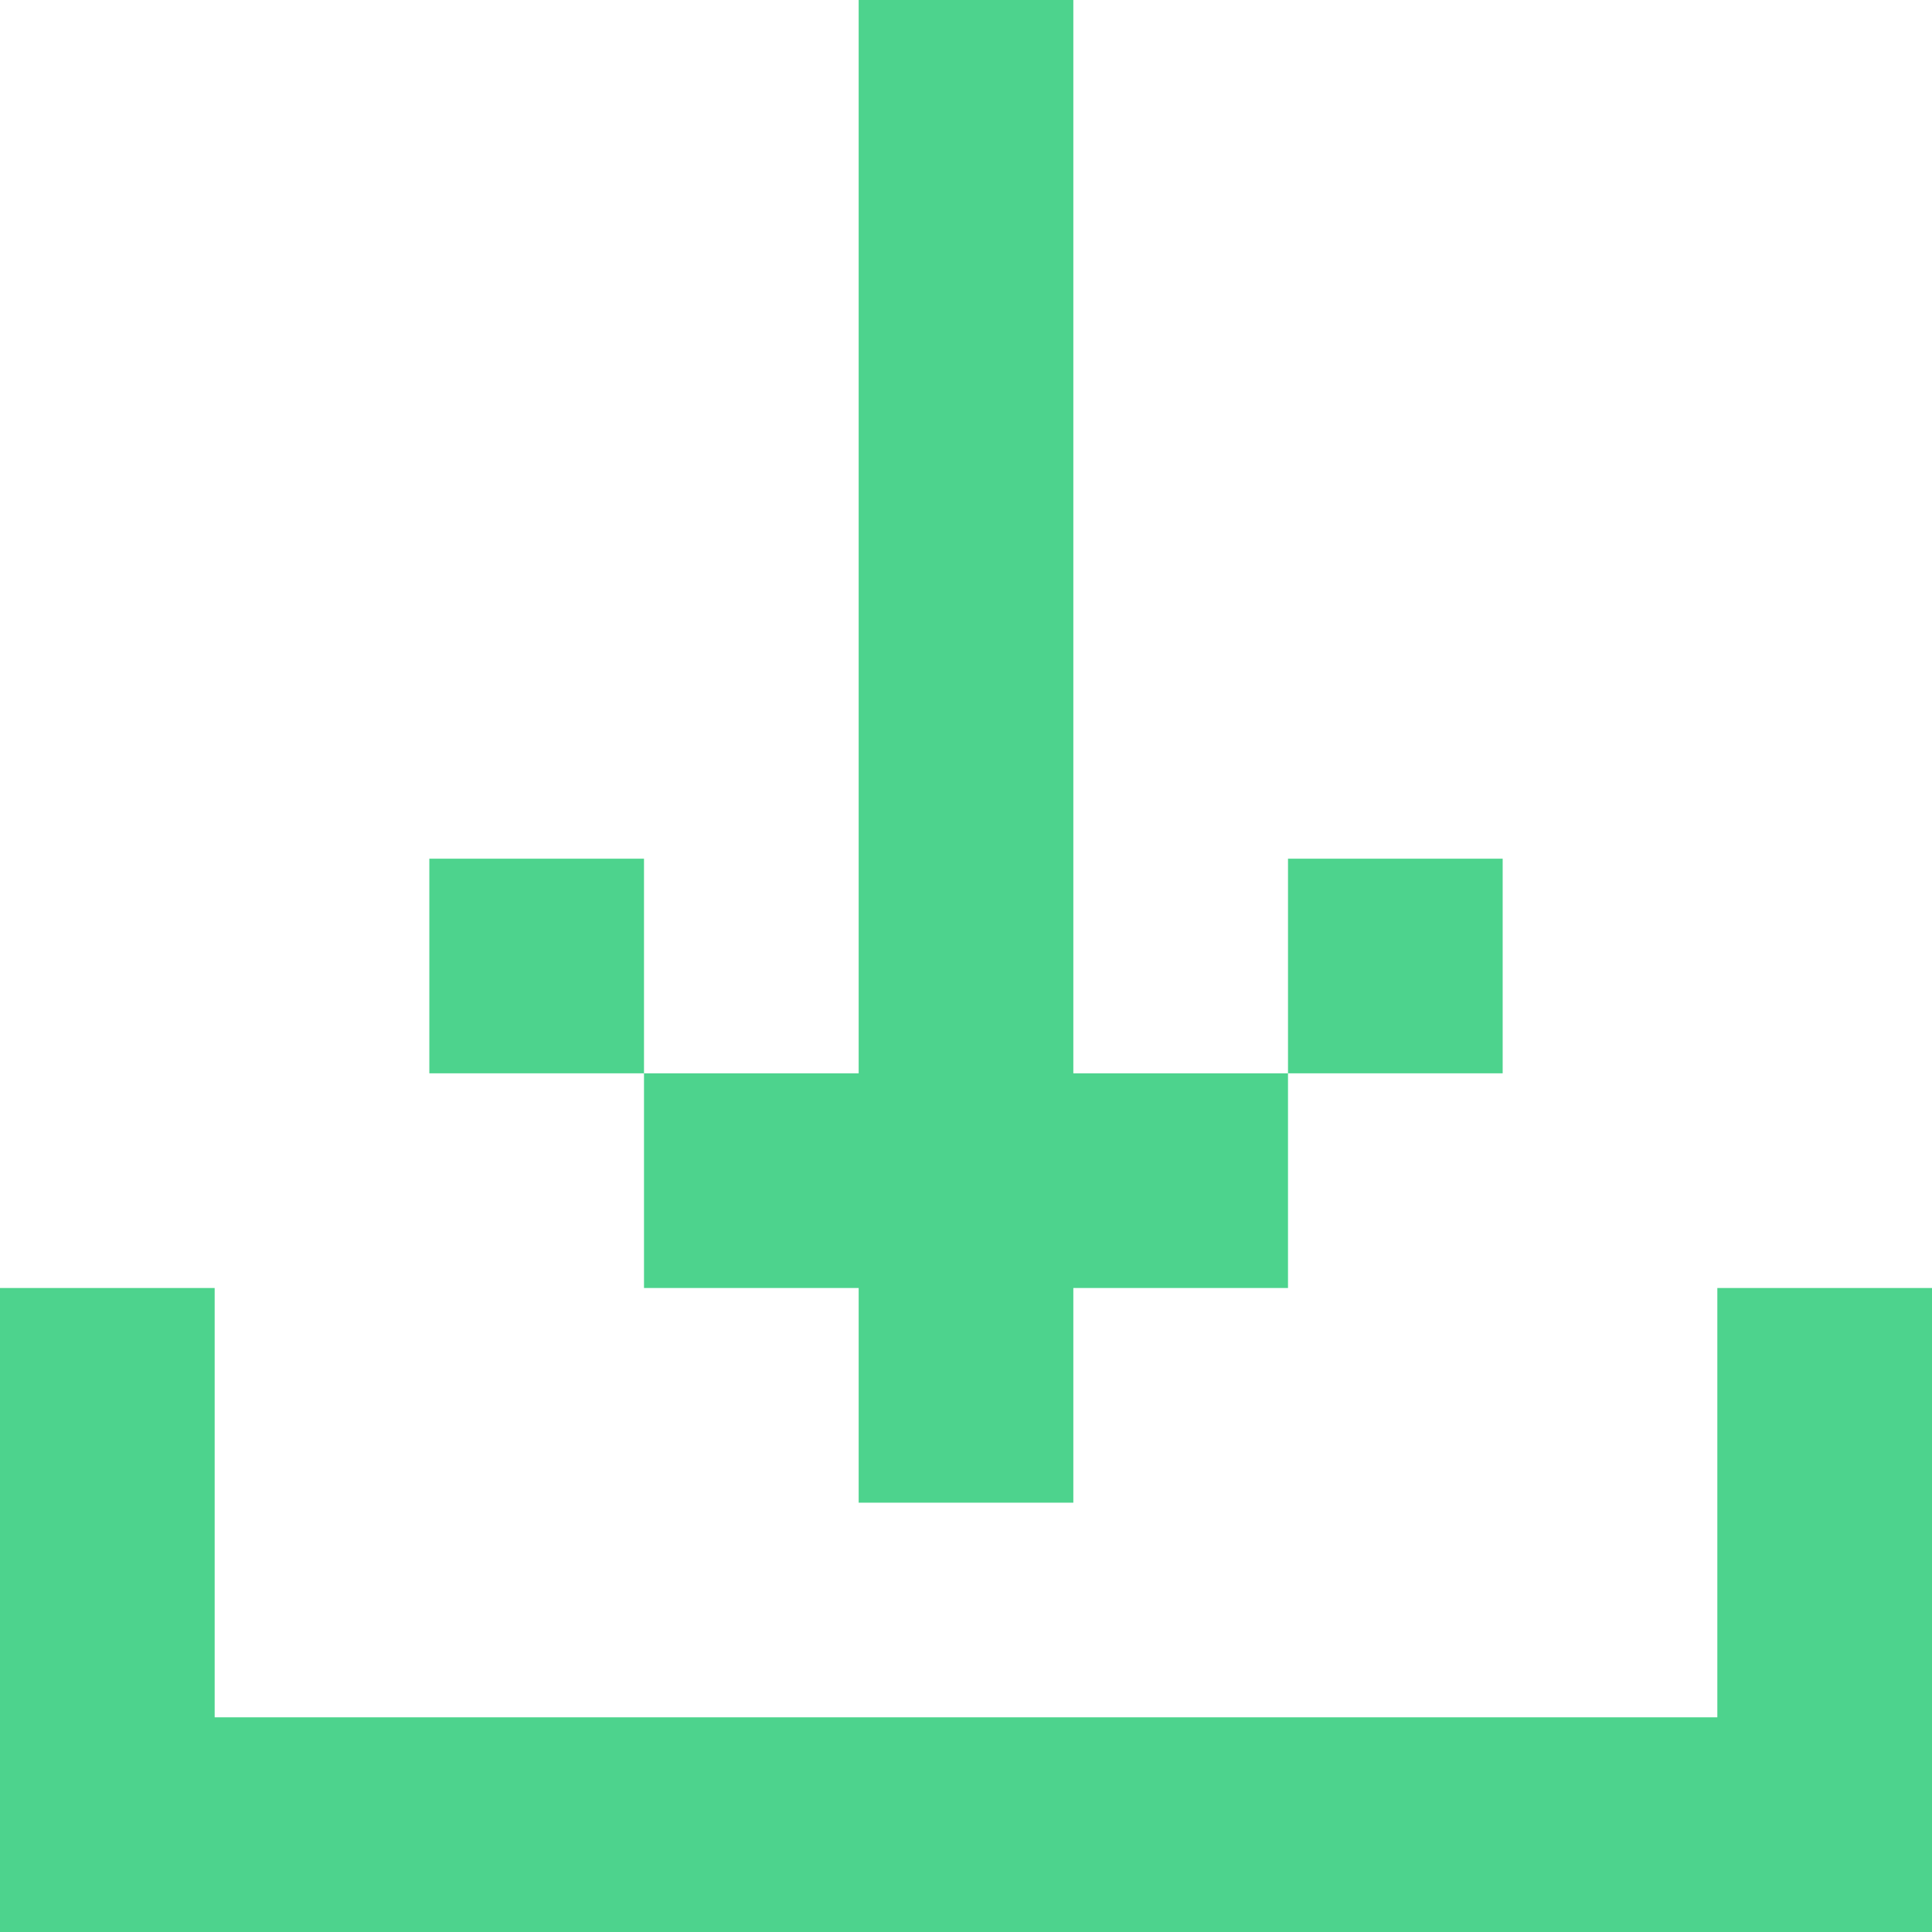 <?xml version="1.0" encoding="UTF-8" standalone="no"?>
<svg
   fill="none"
   viewBox="0 0 18 18"
   version="1.1"
   id="svg4"
   sodipodi:docname="download.svg"
   width="18"
   height="18"
   inkscape:version="1.1.2 (0a00cf5339, 2022-02-04)"
   xmlns:inkscape="http://www.inkscape.org/namespaces/inkscape"
   xmlns:sodipodi="http://sodipodi.sourceforge.net/DTD/sodipodi-0.dtd"
   xmlns="http://www.w3.org/2000/svg"
   xmlns:svg="http://www.w3.org/2000/svg">
  <defs
     id="defs8" />
  <sodipodi:namedview
     id="namedview6"
     pagecolor="#ffffff"
     bordercolor="#666666"
     borderopacity="1.0"
     inkscape:pageshadow="2"
     inkscape:pageopacity="0.0"
     inkscape:pagecheckerboard="0"
     showgrid="false"
     fit-margin-top="0"
     fit-margin-left="0"
     fit-margin-right="0"
     fit-margin-bottom="0"
     inkscape:zoom="31.041667"
     inkscape:cx="9.0040268"
     inkscape:cy="9.0040268"
     inkscape:window-width="1920"
     inkscape:window-height="1012"
     inkscape:window-x="0"
     inkscape:window-y="0"
     inkscape:window-maximized="1"
     inkscape:current-layer="svg4" />
  <path
     d="M 10,14 V 0 H 8 V 10 H 6 V 8 H 4 v 2 h 2 v 2 h 2 v 2 z m 8,2 v -4 h -2 v 4 H 2 V 12 H 0 v 6 h 18 z m -8,-6 v 2 h 2 v -2 h 2 V 8 h -2 v 2 z"
     fill="currentColor"
     id="path2"
     style="fill:#4dd38d;fill-opacity:1" />
</svg>
